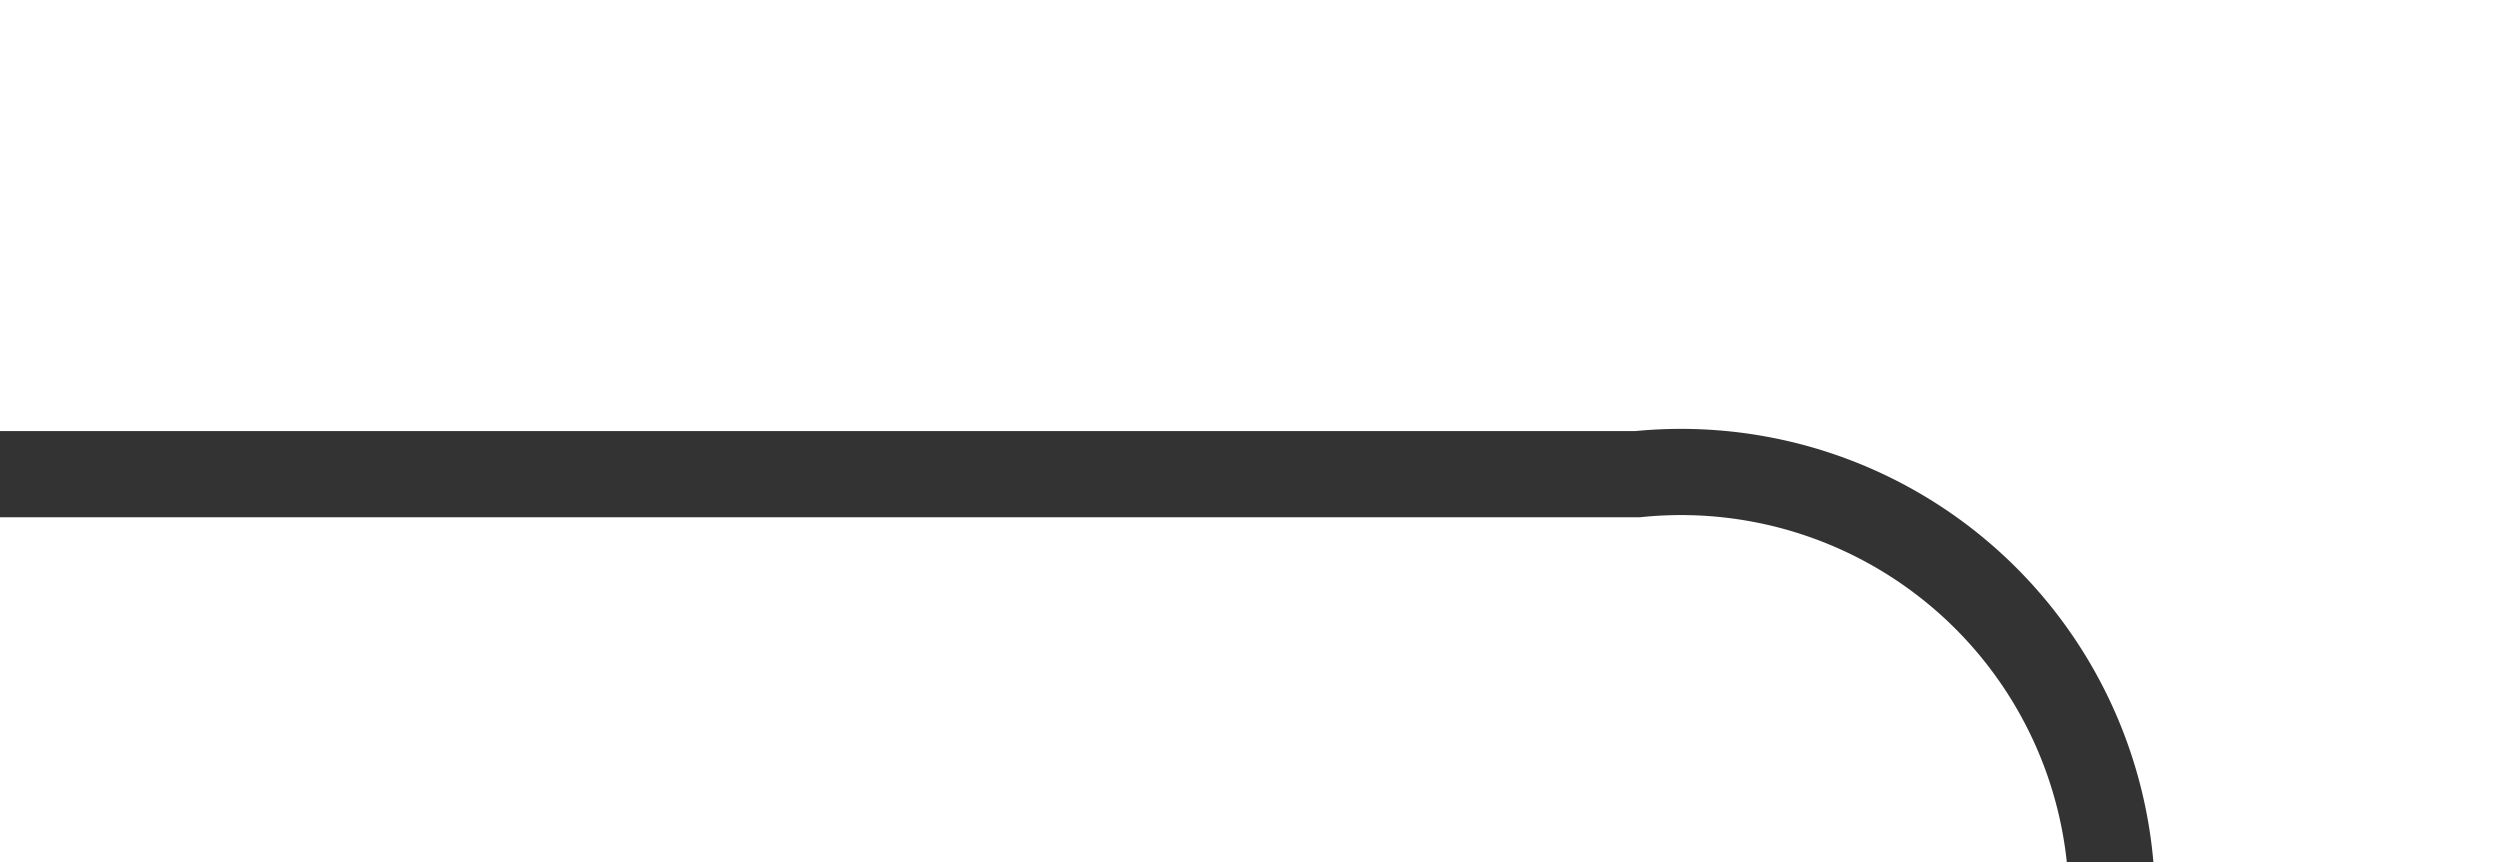 ﻿<?xml version="1.0" encoding="utf-8"?>
<svg version="1.1" xmlns:xlink="http://www.w3.org/1999/xlink" width="29px" height="10px" preserveAspectRatio="xMinYMid meet" viewBox="650 258  29 8" xmlns="http://www.w3.org/2000/svg">
  <path d="M 650 262.5  L 669 262.5  A 5 5 0 0 1 674.5 267.5 L 674.5 282  A 5 5 0 0 0 679.5 287.5 L 694 287.5  " stroke-width="1" stroke="#333333" fill="none" />
  <path d="M 693 293.8  L 699 287.5  L 693 281.2  L 693 293.8  Z " fill-rule="nonzero" fill="#333333" stroke="none" />
</svg>